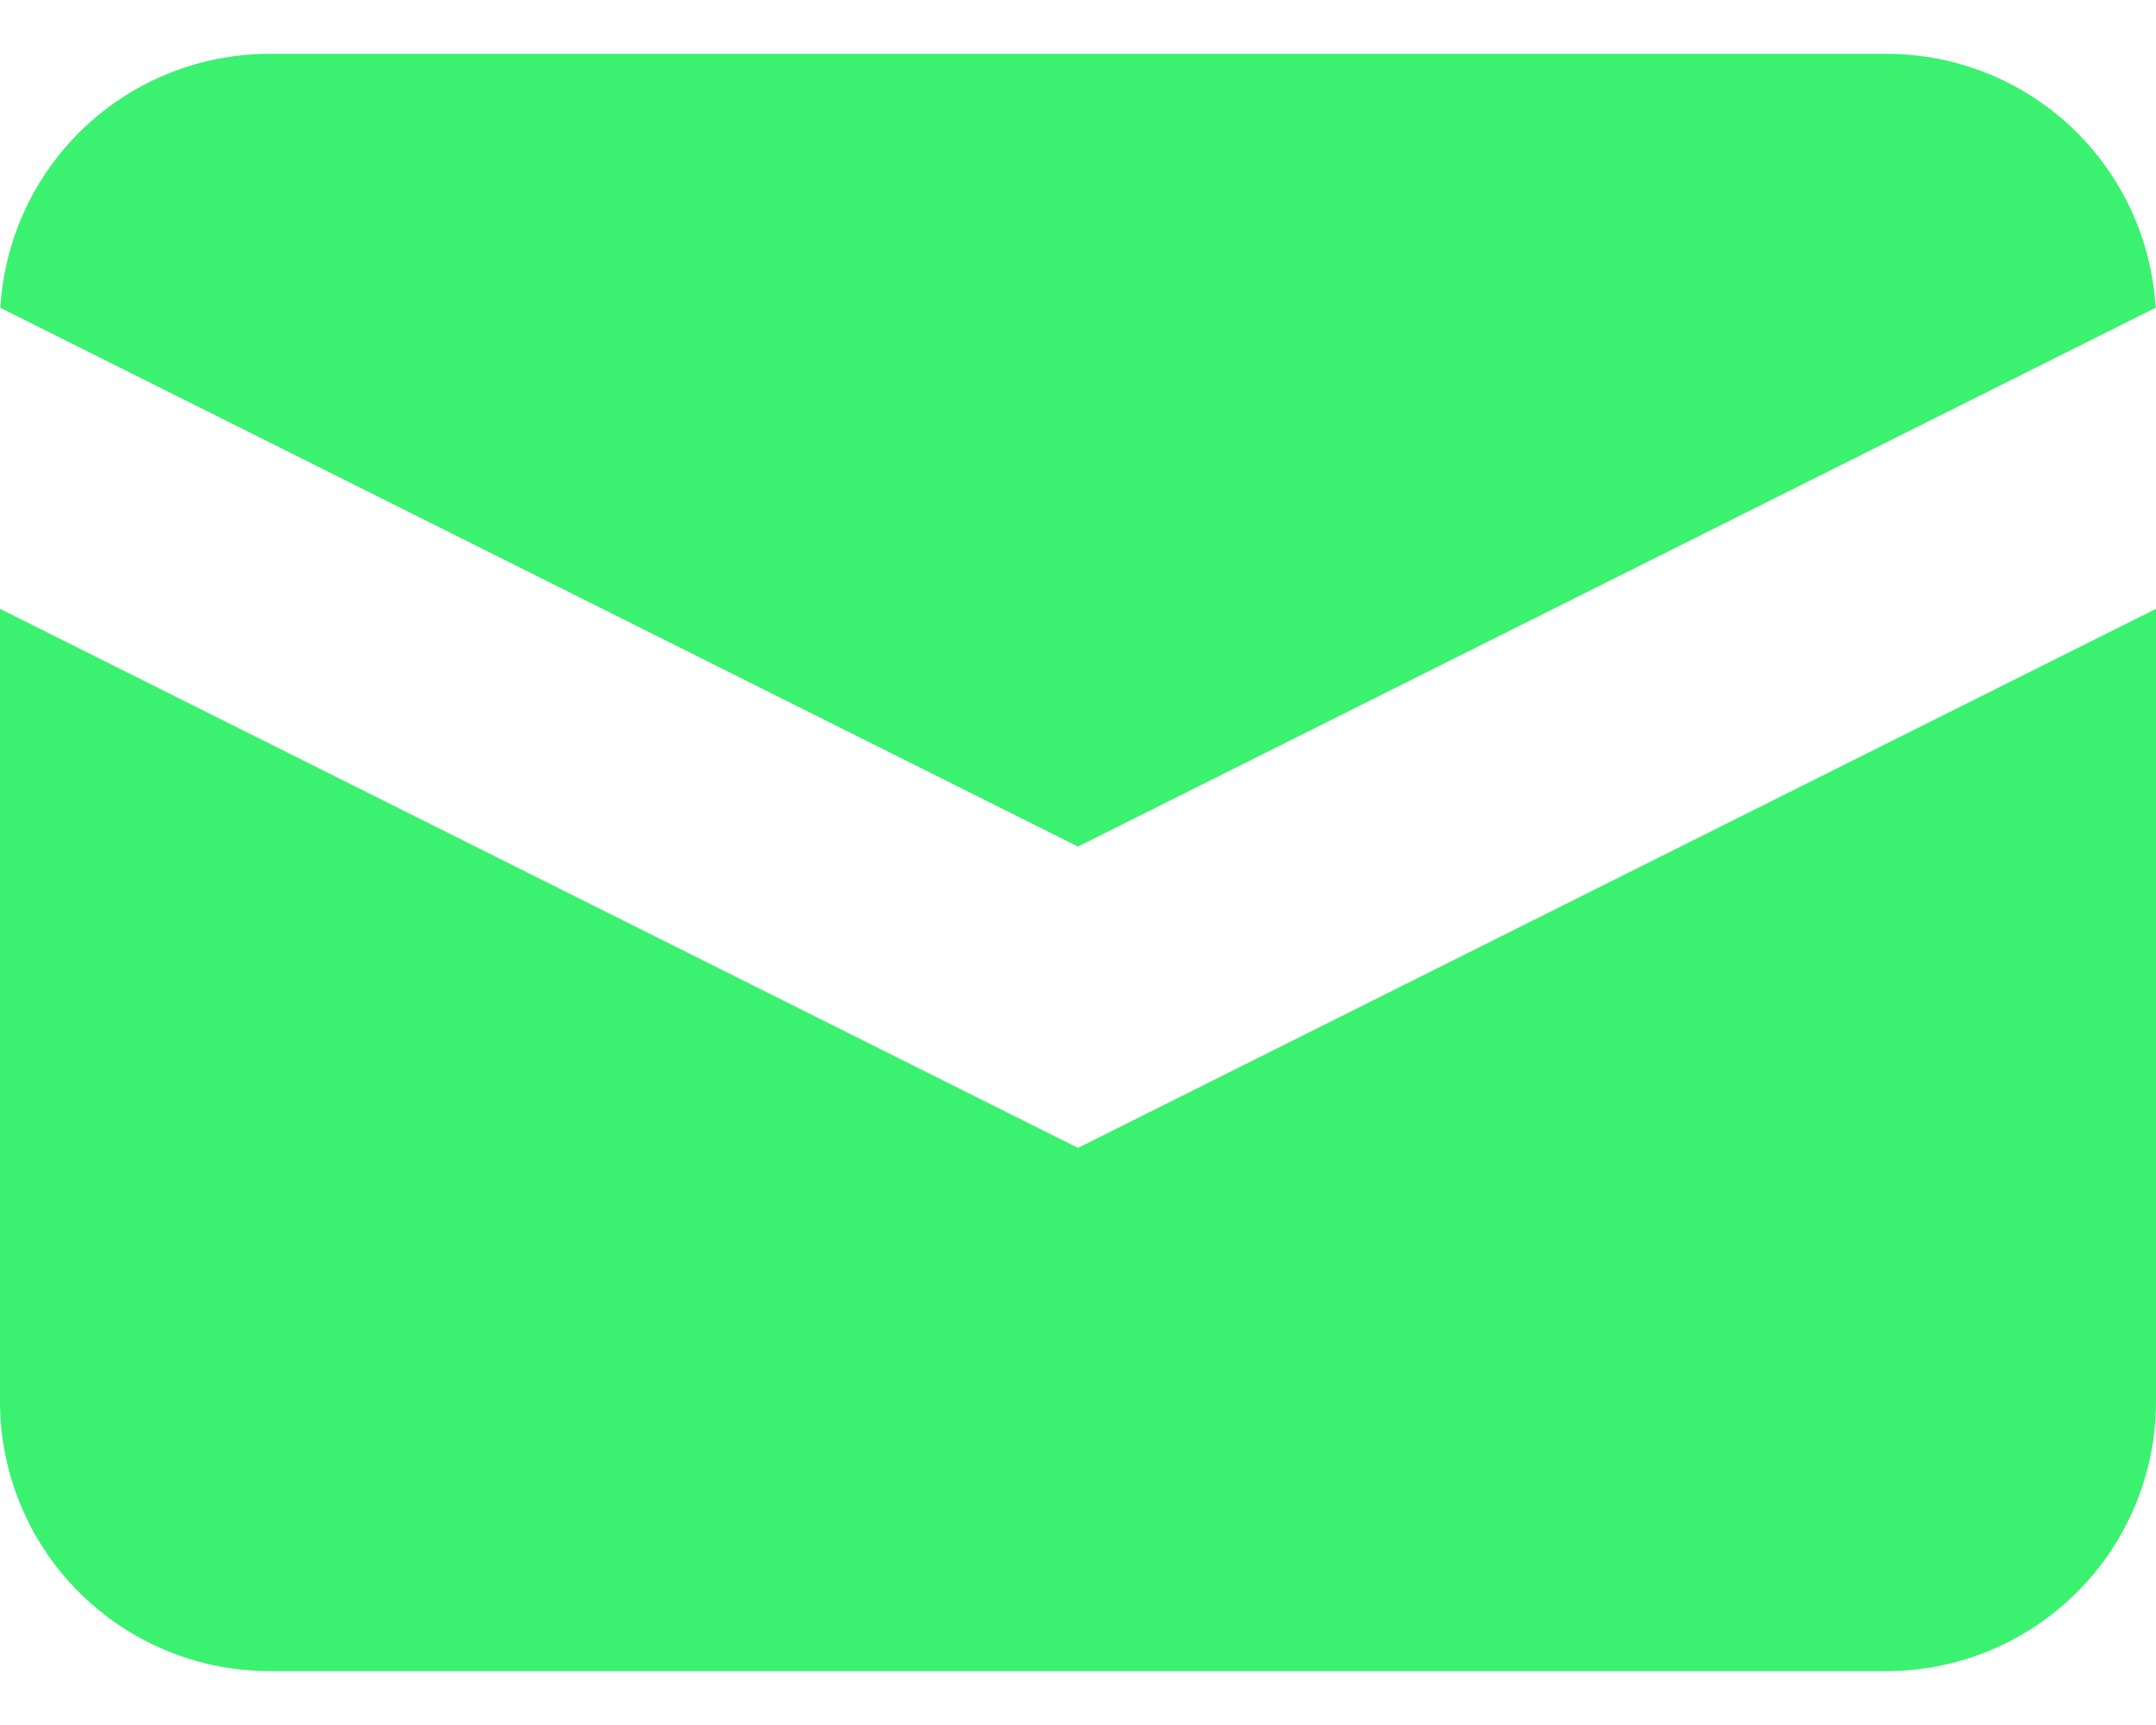 <svg width="30" height="24" viewBox="0 0 30 24" fill="none" xmlns="http://www.w3.org/2000/svg">
<path d="M0.005 4.282L15 11.778L29.994 4.282C29.939 3.326 29.52 2.428 28.824 1.771C28.128 1.115 27.207 0.749 26.25 0.749H3.75C2.793 0.749 1.872 1.115 1.176 1.771C0.48 2.428 0.061 3.326 0.005 4.282Z" fill="#3BF270"/>
<path d="M30 8.471L15 15.971L0 8.471V19.5C0 20.494 0.395 21.448 1.098 22.151C1.802 22.854 2.755 23.25 3.75 23.25H26.25C27.245 23.25 28.198 22.854 28.902 22.151C29.605 21.448 30 20.494 30 19.5V8.471Z" fill="#3BF270"/>
</svg>
